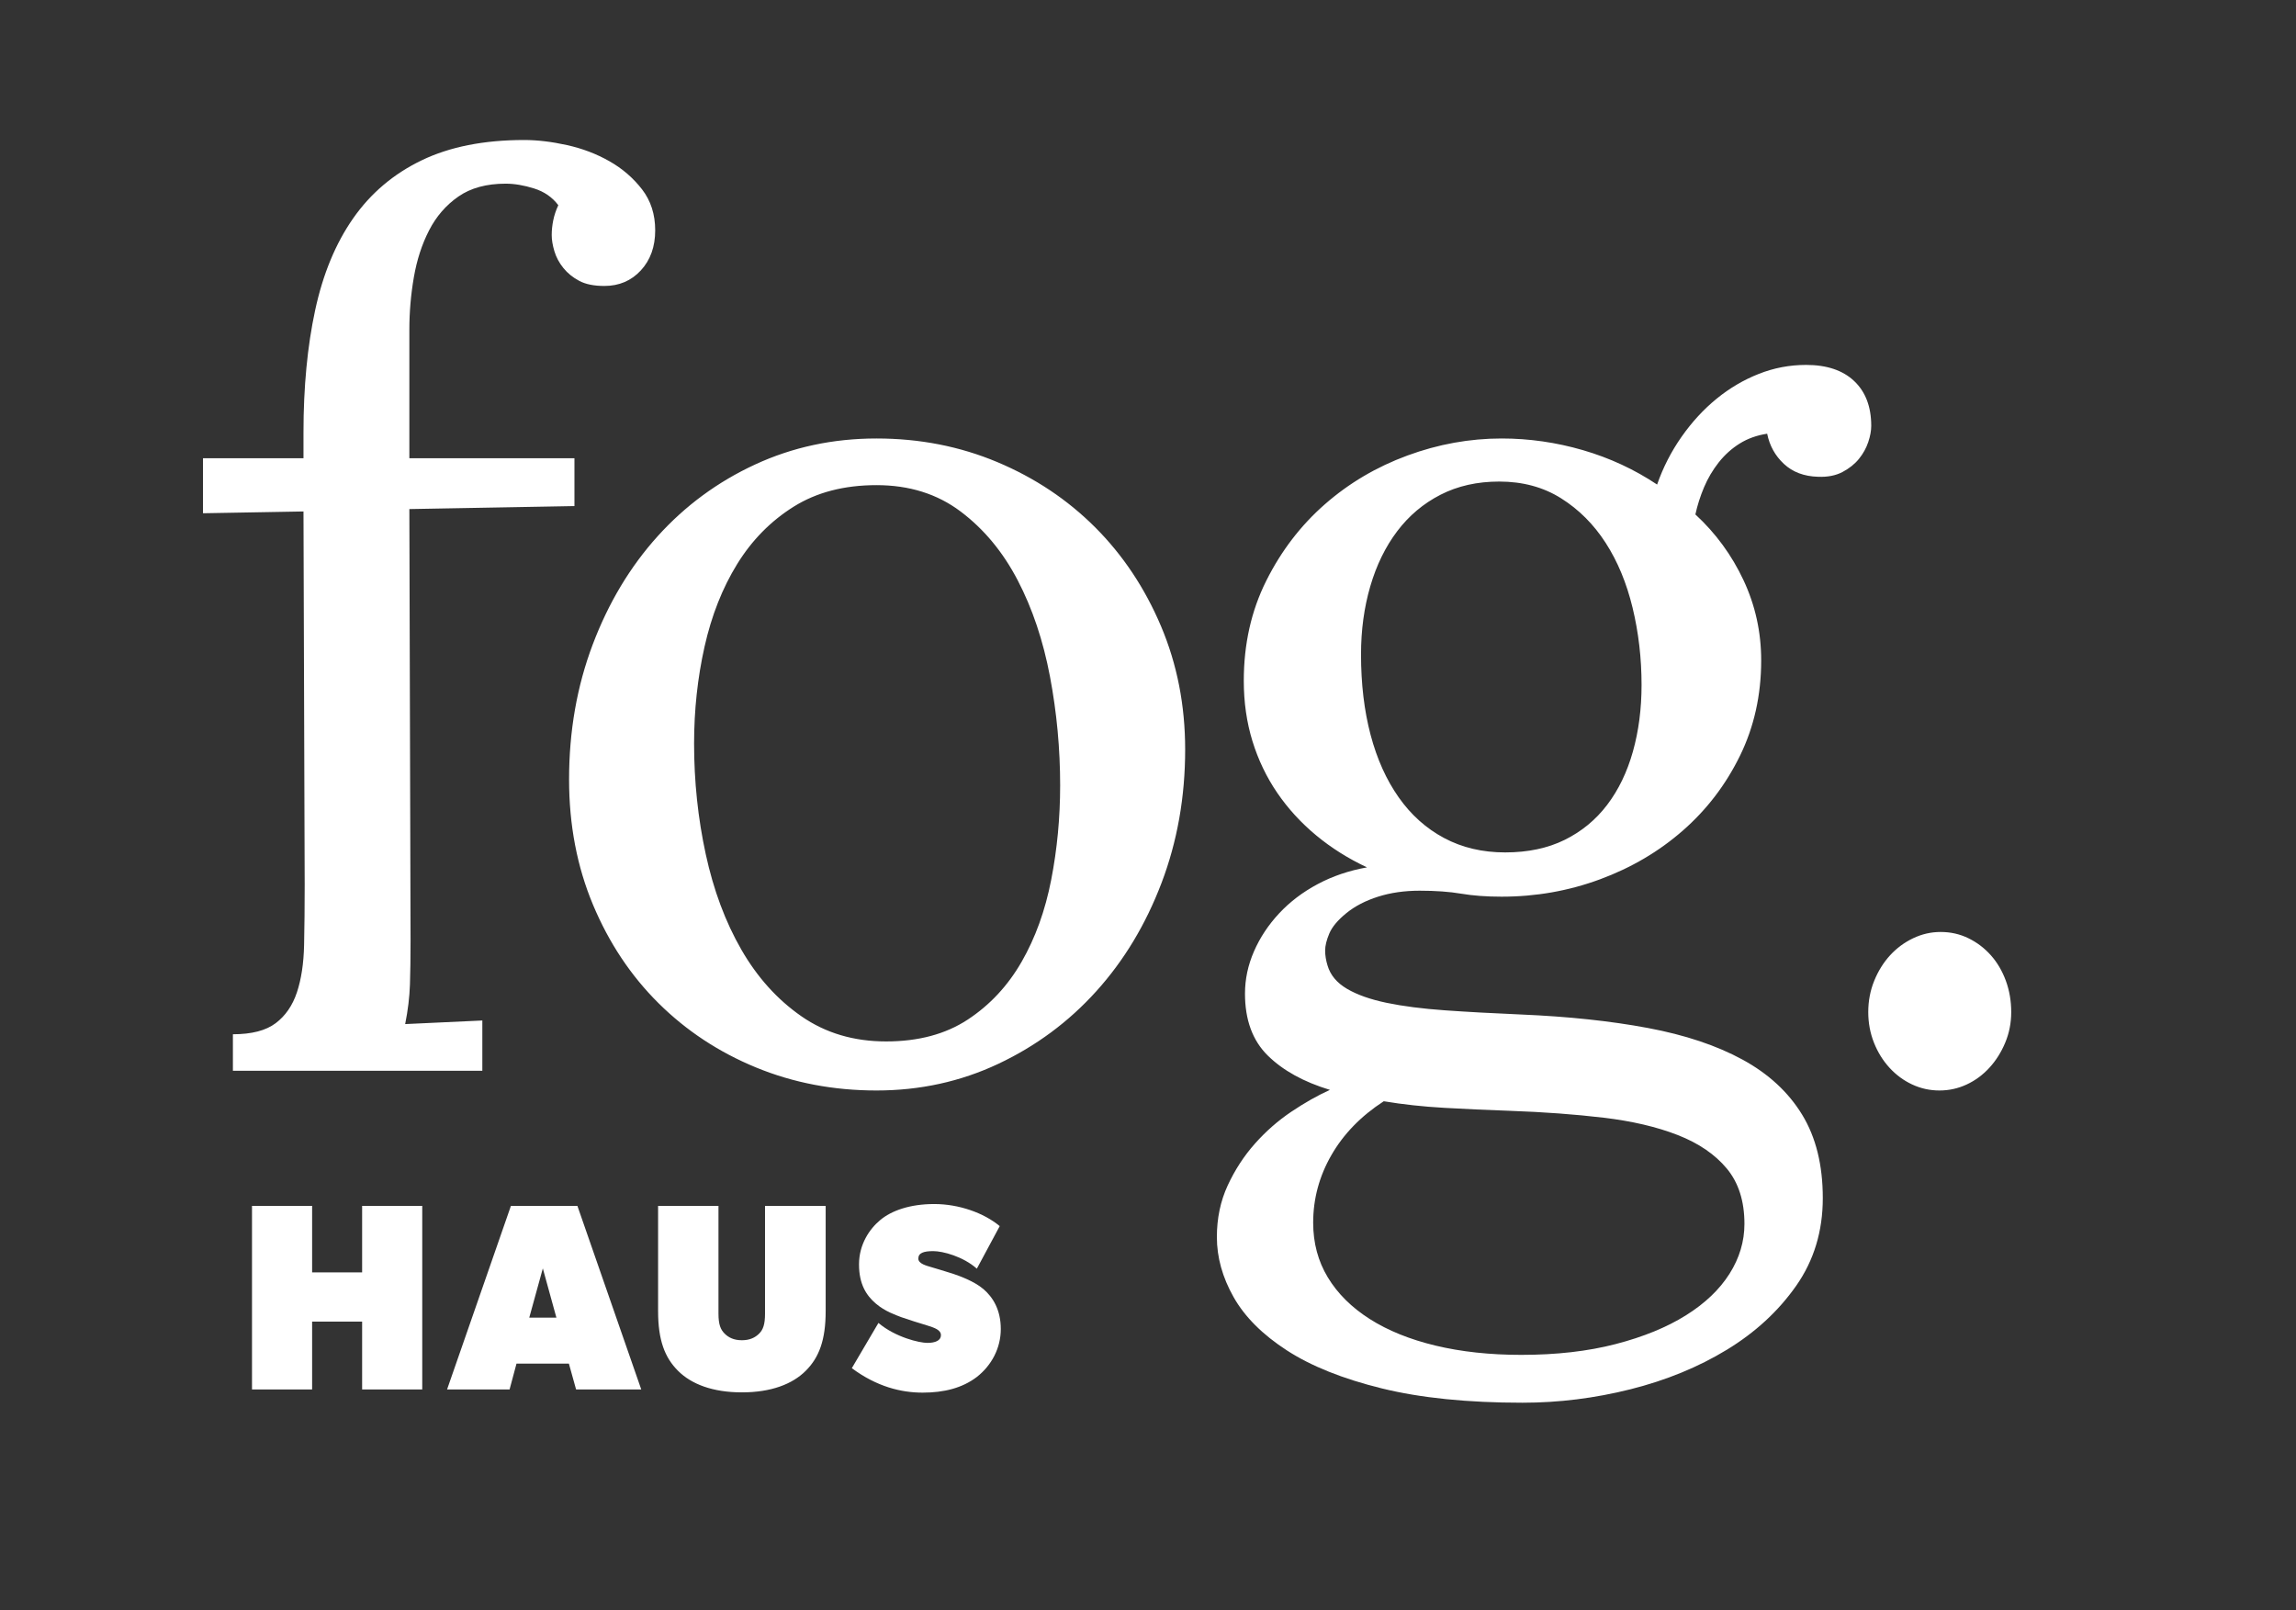 <?xml version="1.0" encoding="UTF-8"?>
<svg width="328px" height="230px" viewBox="0 0 328 230" version="1.1" xmlns="http://www.w3.org/2000/svg" xmlns:xlink="http://www.w3.org/1999/xlink">
    <rect x="0" y="0" width="328" height="230" fill="#333333" stroke="none"/>
    <!-- Generator: Sketch 40 (33762) - http://www.bohemiancoding.com/sketch -->
    <title>Artboard</title>
    <desc>Created with Sketch.</desc>
    <defs></defs>
    <g id="Page-1" stroke="none" stroke-width="1" fill="none" fill-rule="evenodd">
        <g id="Artboard" fill="#FFFFFF">
            <path d="M60.32,172.266 L51.732,172.266 L51.732,181.766 L44.588,181.766 L44.588,172.266 L36,172.266 L36,198.486 L44.588,198.486 L44.588,188.796 L51.732,188.796 L51.732,198.486 L60.32,198.486 L60.32,172.266 Z M82.487,172.266 L72.987,172.266 L63.867,198.486 L72.797,198.486 L73.785,194.8 L81.271,194.8 L82.297,198.486 L91.607,198.486 L82.487,172.266 Z M75.609,188.226 L77.547,181.196 L79.485,188.226 L75.609,188.226 Z M117.953,172.266 L109.289,172.266 L109.289,187.656 C109.289,189.176 109.023,189.936 108.453,190.506 C107.883,191.076 107.123,191.456 105.983,191.456 C104.843,191.456 104.083,191.076 103.513,190.506 C102.943,189.936 102.639,189.214 102.639,187.656 L102.639,172.266 L94.013,172.266 L94.013,187.276 C94.013,191.456 94.963,193.926 96.863,195.826 C98.763,197.726 101.803,198.904 105.983,198.904 C110.163,198.904 113.203,197.726 115.103,195.826 C117.003,193.926 117.953,191.456 117.953,187.276 L117.953,172.266 Z M142.97,189.86 C142.97,187.086 141.83,185.3 140.5,184.16 C139.17,183.02 137.042,182.26 136.13,181.956 C135.218,181.652 133.622,181.196 133.014,181.006 C132.406,180.816 131.19,180.55 131.19,179.79 C131.19,178.992 131.95,178.726 133.318,178.726 C134.686,178.726 137.574,179.486 139.55,181.234 L142.818,175.154 C140.538,173.254 136.966,172 133.47,172 C129.974,172 127.352,172.95 125.756,174.28 C124.198,175.572 122.716,177.776 122.716,180.626 C122.716,183.476 123.78,185.072 125.11,186.212 C126.44,187.352 127.96,187.846 128.72,188.15 C129.48,188.416 131.57,189.1 132.52,189.366 C133.47,189.67 134.42,189.974 134.42,190.734 C134.42,191.494 133.622,191.836 132.482,191.836 C131.342,191.836 127.922,191.038 125.49,188.986 L121.69,195.446 C125.262,198.106 128.758,198.942 131.798,198.942 C134.838,198.942 137.46,198.296 139.55,196.7 C141.64,195.066 142.97,192.596 142.97,189.86 L142.97,189.86 Z" id="HAUS-Copy-5"></path>
            <path d="M79.757,29.314 C78.902,28.175 77.749,27.377 76.296,26.921 C74.843,26.466 73.491,26.238 72.237,26.238 C69.503,26.238 67.253,26.85 65.487,28.075 C63.721,29.3 62.325,30.909 61.3,32.903 C60.274,34.897 59.548,37.133 59.121,39.611 C58.694,42.089 58.48,44.581 58.48,47.087 L58.48,65.459 L82.064,65.459 L82.064,72.295 L58.48,72.722 L58.651,134.417 C58.651,136.752 58.622,138.817 58.565,140.612 C58.508,142.406 58.281,144.3 57.882,146.294 L68.905,145.781 L68.905,152.959 L33.272,152.959 L33.272,147.747 C35.95,147.747 37.986,147.22 39.382,146.166 C40.778,145.112 41.789,143.645 42.416,141.765 C43.042,139.885 43.384,137.635 43.441,135.015 C43.498,132.394 43.526,129.517 43.526,126.384 L43.355,73.064 L29,73.32 L29,65.459 L43.355,65.459 L43.355,61.785 C43.355,55.29 43.911,49.466 45.022,44.31 C46.133,39.155 47.941,34.783 50.448,31.194 C52.954,27.605 56.216,24.842 60.232,22.905 C64.248,20.968 69.133,20 74.886,20 C76.766,20 78.803,20.242 80.996,20.726 C83.189,21.211 85.211,21.98 87.063,23.033 C88.914,24.087 90.466,25.426 91.72,27.05 C92.973,28.673 93.6,30.624 93.6,32.903 C93.6,35.238 92.916,37.147 91.549,38.628 C90.182,40.109 88.444,40.85 86.336,40.85 C84.855,40.85 83.659,40.608 82.748,40.123 C81.836,39.639 81.081,39.027 80.483,38.286 C79.885,37.546 79.458,36.748 79.201,35.894 C78.945,35.039 78.817,34.27 78.817,33.586 C78.817,32.903 78.888,32.205 79.031,31.493 C79.173,30.781 79.415,30.055 79.757,29.314 L79.757,29.314 Z M125.217,69.304 C120.603,69.304 116.658,70.33 113.382,72.38 C110.107,74.431 107.415,77.166 105.307,80.583 C103.2,84.001 101.647,87.932 100.65,92.375 C99.654,96.819 99.155,101.433 99.155,106.218 C99.155,111.63 99.71,116.899 100.821,122.026 C101.932,127.153 103.627,131.696 105.906,135.656 C108.184,139.615 111.047,142.791 114.493,145.183 C117.94,147.576 121.97,148.772 126.584,148.772 C131.199,148.772 135.086,147.732 138.248,145.653 C141.41,143.574 143.973,140.825 145.939,137.407 C147.904,133.989 149.314,130.087 150.168,125.701 C151.023,121.314 151.45,116.814 151.45,112.2 C151.45,106.959 150.966,101.775 149.997,96.648 C149.029,91.521 147.491,86.935 145.383,82.891 C143.275,78.846 140.555,75.57 137.223,73.064 C133.89,70.557 129.888,69.304 125.217,69.304 L125.217,69.304 Z M125.217,62.639 C131.369,62.639 137.123,63.764 142.478,66.014 C147.833,68.265 152.49,71.369 156.449,75.328 C160.408,79.288 163.541,83.987 165.848,89.427 C168.155,94.868 169.309,100.749 169.309,107.073 C169.309,113.852 168.184,120.203 165.934,126.128 C163.683,132.052 160.579,137.208 156.62,141.594 C152.661,145.981 147.989,149.441 142.606,151.976 C137.223,154.511 131.426,155.779 125.217,155.779 C119.065,155.779 113.325,154.682 107.999,152.489 C102.673,150.296 98.03,147.234 94.071,143.303 C90.112,139.373 86.993,134.687 84.714,129.247 C82.436,123.807 81.296,117.839 81.296,111.345 C81.296,104.452 82.421,98.029 84.671,92.076 C86.922,86.123 90.012,80.968 93.943,76.61 C97.873,72.252 102.516,68.834 107.871,66.356 C113.226,63.878 119.008,62.639 125.217,62.639 L125.217,62.639 Z M215.709,158.684 C212.462,158.57 209.329,158.428 206.31,158.257 C203.29,158.086 200.414,157.773 197.679,157.317 C194.432,159.425 191.94,161.988 190.202,165.007 C188.465,168.027 187.596,171.245 187.596,174.663 C187.596,177.568 188.294,180.175 189.69,182.482 C191.085,184.789 193.079,186.768 195.671,188.42 C198.263,190.072 201.396,191.34 205.071,192.223 C208.745,193.106 212.832,193.547 217.333,193.547 C222.346,193.547 226.832,193.035 230.791,192.009 C234.75,190.984 238.097,189.617 240.831,187.908 C243.566,186.199 245.645,184.219 247.069,181.969 C248.493,179.719 249.205,177.341 249.205,174.834 C249.205,171.587 248.365,168.952 246.684,166.93 C245.004,164.908 242.668,163.313 239.678,162.145 C236.687,160.977 233.155,160.151 229.082,159.667 C225.009,159.183 220.551,158.855 215.709,158.684 L215.709,158.684 Z M214.171,68.792 C211.038,68.792 208.247,69.418 205.797,70.671 C203.347,71.925 201.282,73.662 199.602,75.884 C197.921,78.105 196.64,80.726 195.757,83.745 C194.874,86.764 194.432,90.011 194.432,93.486 C194.432,97.702 194.888,101.533 195.799,104.979 C196.711,108.426 198.05,111.402 199.816,113.909 C201.581,116.415 203.746,118.352 206.31,119.719 C208.873,121.086 211.778,121.77 215.025,121.77 C218.273,121.77 221.107,121.172 223.528,119.976 C225.949,118.779 227.971,117.113 229.595,114.977 C231.218,112.841 232.443,110.306 233.269,107.372 C234.095,104.438 234.508,101.262 234.508,97.844 C234.508,94.027 234.081,90.353 233.226,86.821 C232.372,83.289 231.09,80.199 229.381,77.55 C227.672,74.901 225.55,72.779 223.015,71.184 C220.48,69.589 217.532,68.792 214.171,68.792 L214.171,68.792 Z M252.452,61.956 C250.971,62.183 249.661,62.653 248.522,63.365 C247.382,64.078 246.385,64.975 245.531,66.057 C244.676,67.139 243.979,68.322 243.437,69.603 C242.896,70.885 242.483,72.181 242.198,73.491 C245.104,76.169 247.396,79.302 249.077,82.891 C250.758,86.48 251.598,90.296 251.598,94.341 C251.598,99.297 250.587,103.84 248.564,107.97 C246.542,112.1 243.822,115.66 240.404,118.651 C236.986,121.642 233.041,123.963 228.569,125.615 C224.097,127.267 219.412,128.093 214.513,128.093 C212.348,128.093 210.425,127.951 208.745,127.666 C207.064,127.381 205.085,127.239 202.806,127.239 C200.642,127.239 198.662,127.524 196.868,128.093 C195.073,128.663 193.563,129.446 192.339,130.443 C191.114,131.44 190.302,132.408 189.903,133.348 C189.505,134.288 189.305,135.1 189.305,135.784 C189.305,136.467 189.419,137.179 189.647,137.92 C190.046,139.287 190.972,140.398 192.424,141.252 C193.877,142.107 195.771,142.776 198.107,143.26 C200.442,143.745 203.219,144.101 206.438,144.329 C209.656,144.556 213.288,144.756 217.333,144.927 C224.055,145.212 230.079,145.852 235.405,146.849 C240.731,147.846 245.246,149.356 248.949,151.378 C252.652,153.4 255.486,156.021 257.451,159.24 C259.416,162.458 260.399,166.431 260.399,171.16 C260.399,175.888 259.132,180.061 256.597,183.678 C254.062,187.295 250.758,190.343 246.684,192.821 C242.611,195.299 238.026,197.179 232.927,198.461 C227.829,199.742 222.687,200.383 217.504,200.383 C209.642,200.383 202.934,199.7 197.38,198.333 C191.826,196.965 187.311,195.157 183.837,192.906 C180.362,190.656 177.827,188.121 176.232,185.302 C174.636,182.482 173.839,179.619 173.839,176.714 C173.839,174.036 174.352,171.587 175.377,169.365 C176.402,167.144 177.698,165.15 179.265,163.384 C180.832,161.618 182.569,160.094 184.477,158.812 C186.386,157.531 188.223,156.491 189.989,155.693 C186.229,154.554 183.267,152.916 181.102,150.78 C178.937,148.644 177.855,145.696 177.855,141.936 C177.855,139.885 178.282,137.877 179.137,135.912 C179.991,133.947 181.188,132.138 182.726,130.486 C184.264,128.834 186.101,127.438 188.237,126.299 C190.373,125.159 192.723,124.362 195.287,123.906 C192.609,122.653 190.188,121.129 188.024,119.335 C185.859,117.54 184.007,115.518 182.469,113.268 C180.931,111.018 179.749,108.554 178.923,105.876 C178.097,103.199 177.684,100.322 177.684,97.246 C177.684,92.005 178.752,87.249 180.889,82.976 C183.025,78.704 185.816,75.058 189.263,72.039 C192.709,69.019 196.64,66.698 201.055,65.074 C205.469,63.451 209.955,62.639 214.513,62.639 C218.443,62.639 222.317,63.195 226.134,64.305 C229.951,65.416 233.483,67.054 236.73,69.219 C237.584,66.769 238.752,64.491 240.233,62.383 C241.714,60.275 243.38,58.466 245.232,56.957 C247.083,55.447 249.091,54.265 251.256,53.411 C253.421,52.556 255.671,52.129 258.006,52.129 C260.969,52.129 263.262,52.898 264.885,54.436 C266.509,55.974 267.32,58.11 267.32,60.845 C267.32,61.528 267.178,62.297 266.893,63.152 C266.608,64.006 266.167,64.804 265.569,65.544 C264.971,66.285 264.187,66.912 263.219,67.424 C262.25,67.937 261.083,68.165 259.715,68.108 C257.722,68.051 256.098,67.439 254.845,66.271 C253.592,65.103 252.794,63.665 252.452,61.956 L252.452,61.956 Z M287.317,144.585 C287.317,146.123 287.032,147.576 286.462,148.943 C285.893,150.31 285.138,151.506 284.198,152.532 C283.258,153.557 282.176,154.355 280.951,154.924 C279.726,155.494 278.43,155.779 277.063,155.779 C275.696,155.779 274.4,155.494 273.175,154.924 C271.95,154.355 270.868,153.557 269.928,152.532 C268.988,151.506 268.247,150.31 267.706,148.943 C267.165,147.576 266.894,146.123 266.894,144.585 C266.894,142.99 267.179,141.495 267.749,140.099 C268.319,138.703 269.073,137.493 270.013,136.467 C270.953,135.442 272.05,134.63 273.303,134.032 C274.556,133.434 275.867,133.135 277.234,133.135 C278.658,133.135 279.982,133.434 281.207,134.032 C282.432,134.63 283.5,135.442 284.412,136.467 C285.323,137.493 286.035,138.703 286.548,140.099 C287.06,141.495 287.317,142.99 287.317,144.585 L287.317,144.585 Z" id="fog.-copy-6"></path>
        </g>
    </g>
</svg>